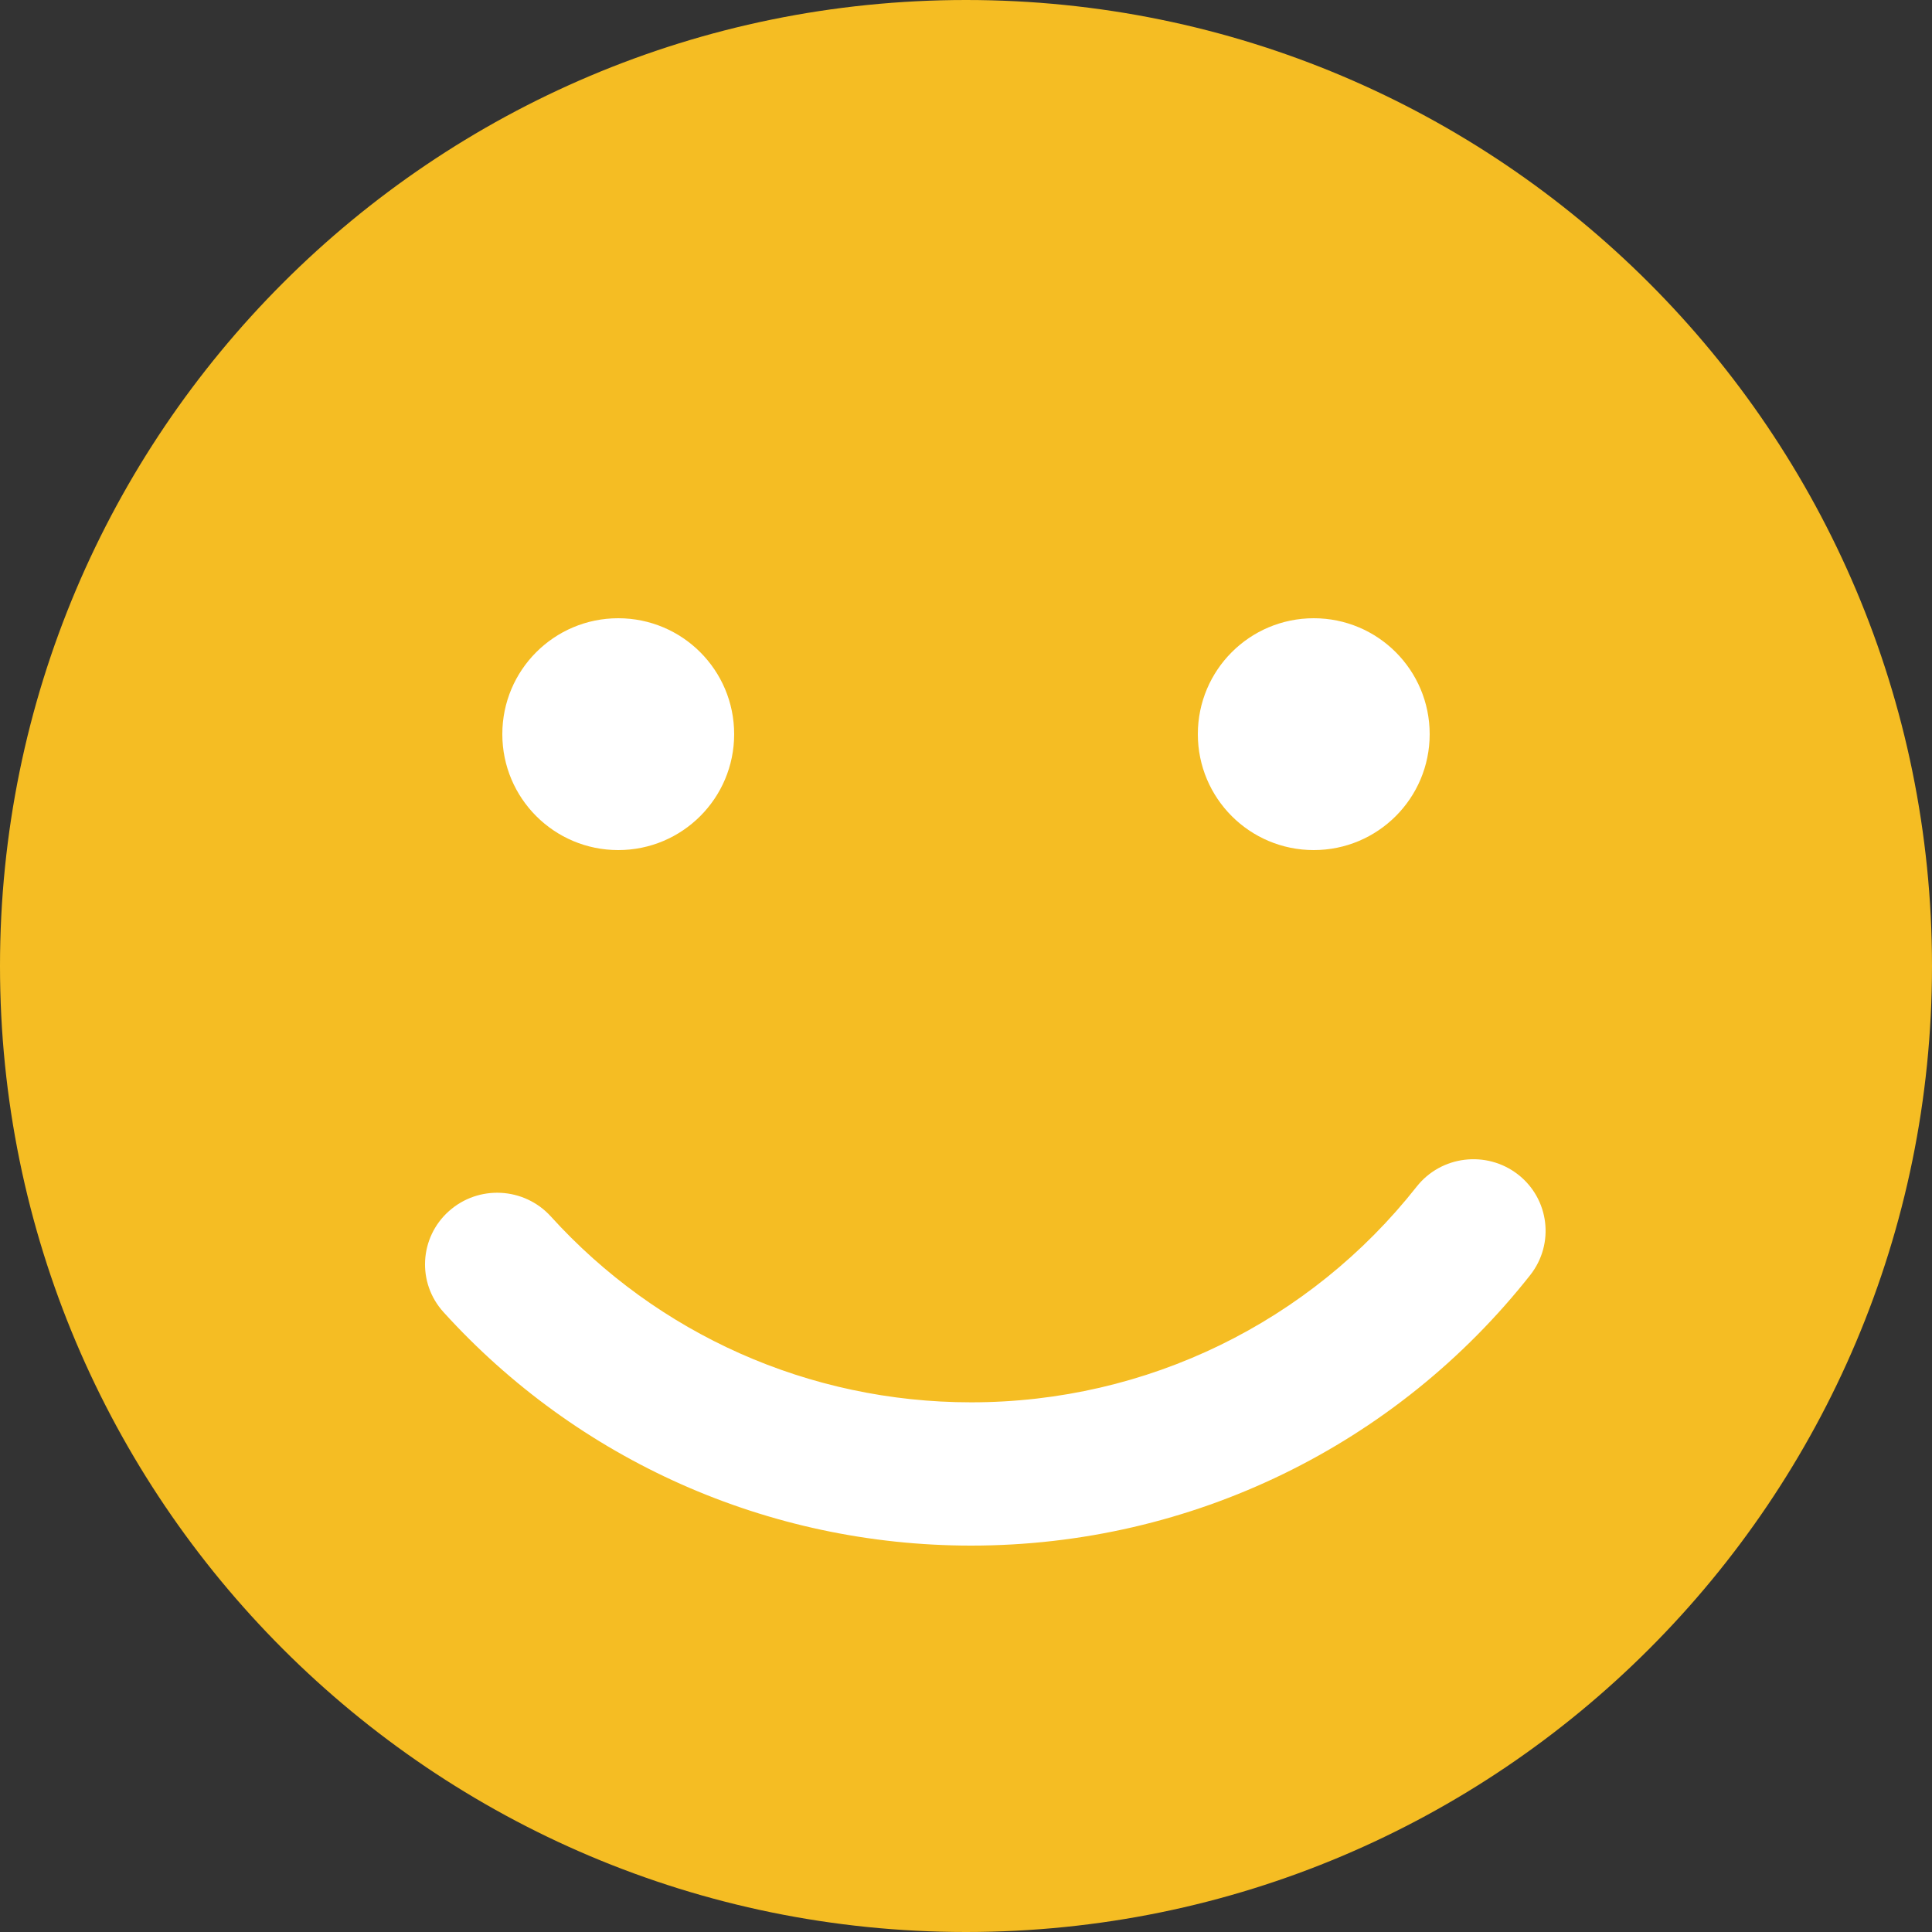 <?xml version="1.0" encoding="UTF-8"?>
<svg width="25px" height="25px" viewBox="0 0 25 25" version="1.1" xmlns="http://www.w3.org/2000/svg" xmlns:xlink="http://www.w3.org/1999/xlink">
    <rect x="0" y="0" width="25" height="25" fill="#333333" stroke="none"/>
    <!-- Generator: sketchtool 49.2 (51160) - http://www.bohemiancoding.com/sketch -->
    <title>1961E54C-A654-4E52-9A36-F2C9A63E5770@2x</title>
    <desc>Created with sketchtool.</desc>
    <defs></defs>
    <g id="Page-1" stroke="none" stroke-width="1" fill="none" fill-rule="evenodd">
        <g id="performance23" transform="translate(-1181, -56)">
            <g id="Average" transform="translate(1181, 56)">
                <path d="M12.5,25 C19.403,25 25,19.403 25,12.5 C25,5.597 19.403,0 12.5,0 C5.597,0 0,5.597 0,12.5 C0,19.403 5.597,25 12.5,25 Z" id="Path" fill="#F5BD23"></path>
                <path d="M12.567,18.146 C14.846,18.146 16.952,17.105 18.331,15.356 C18.648,14.953 19.235,14.882 19.642,15.197 C20.048,15.513 20.119,16.094 19.802,16.498 C18.073,18.692 15.427,20 12.567,20 C9.93,20 7.47,18.888 5.74,16.98 C5.394,16.6 5.426,16.014 5.809,15.672 C6.193,15.329 6.783,15.361 7.128,15.741 C8.507,17.262 10.465,18.146 12.567,18.146 L12.567,18.146 Z" id="Path" fill="#FFFFFF"></path>
                <path d="M17,11 C17.829,11 18.5,10.329 18.5,9.5 C18.5,8.671 17.829,8 17,8 C16.171,8 15.5,8.671 15.5,9.5 C15.5,10.329 16.171,11 17,11 Z" id="Path" fill="#FFFFFF"></path>
                <path d="M8,11 C8.829,11 9.5,10.329 9.5,9.5 C9.5,8.671 8.829,8 8,8 C7.171,8 6.5,8.671 6.5,9.5 C6.5,10.329 7.171,11 8,11 Z" id="Path" fill="#FFFFFF"></path>
            </g>
        </g>
    </g>
</svg>
